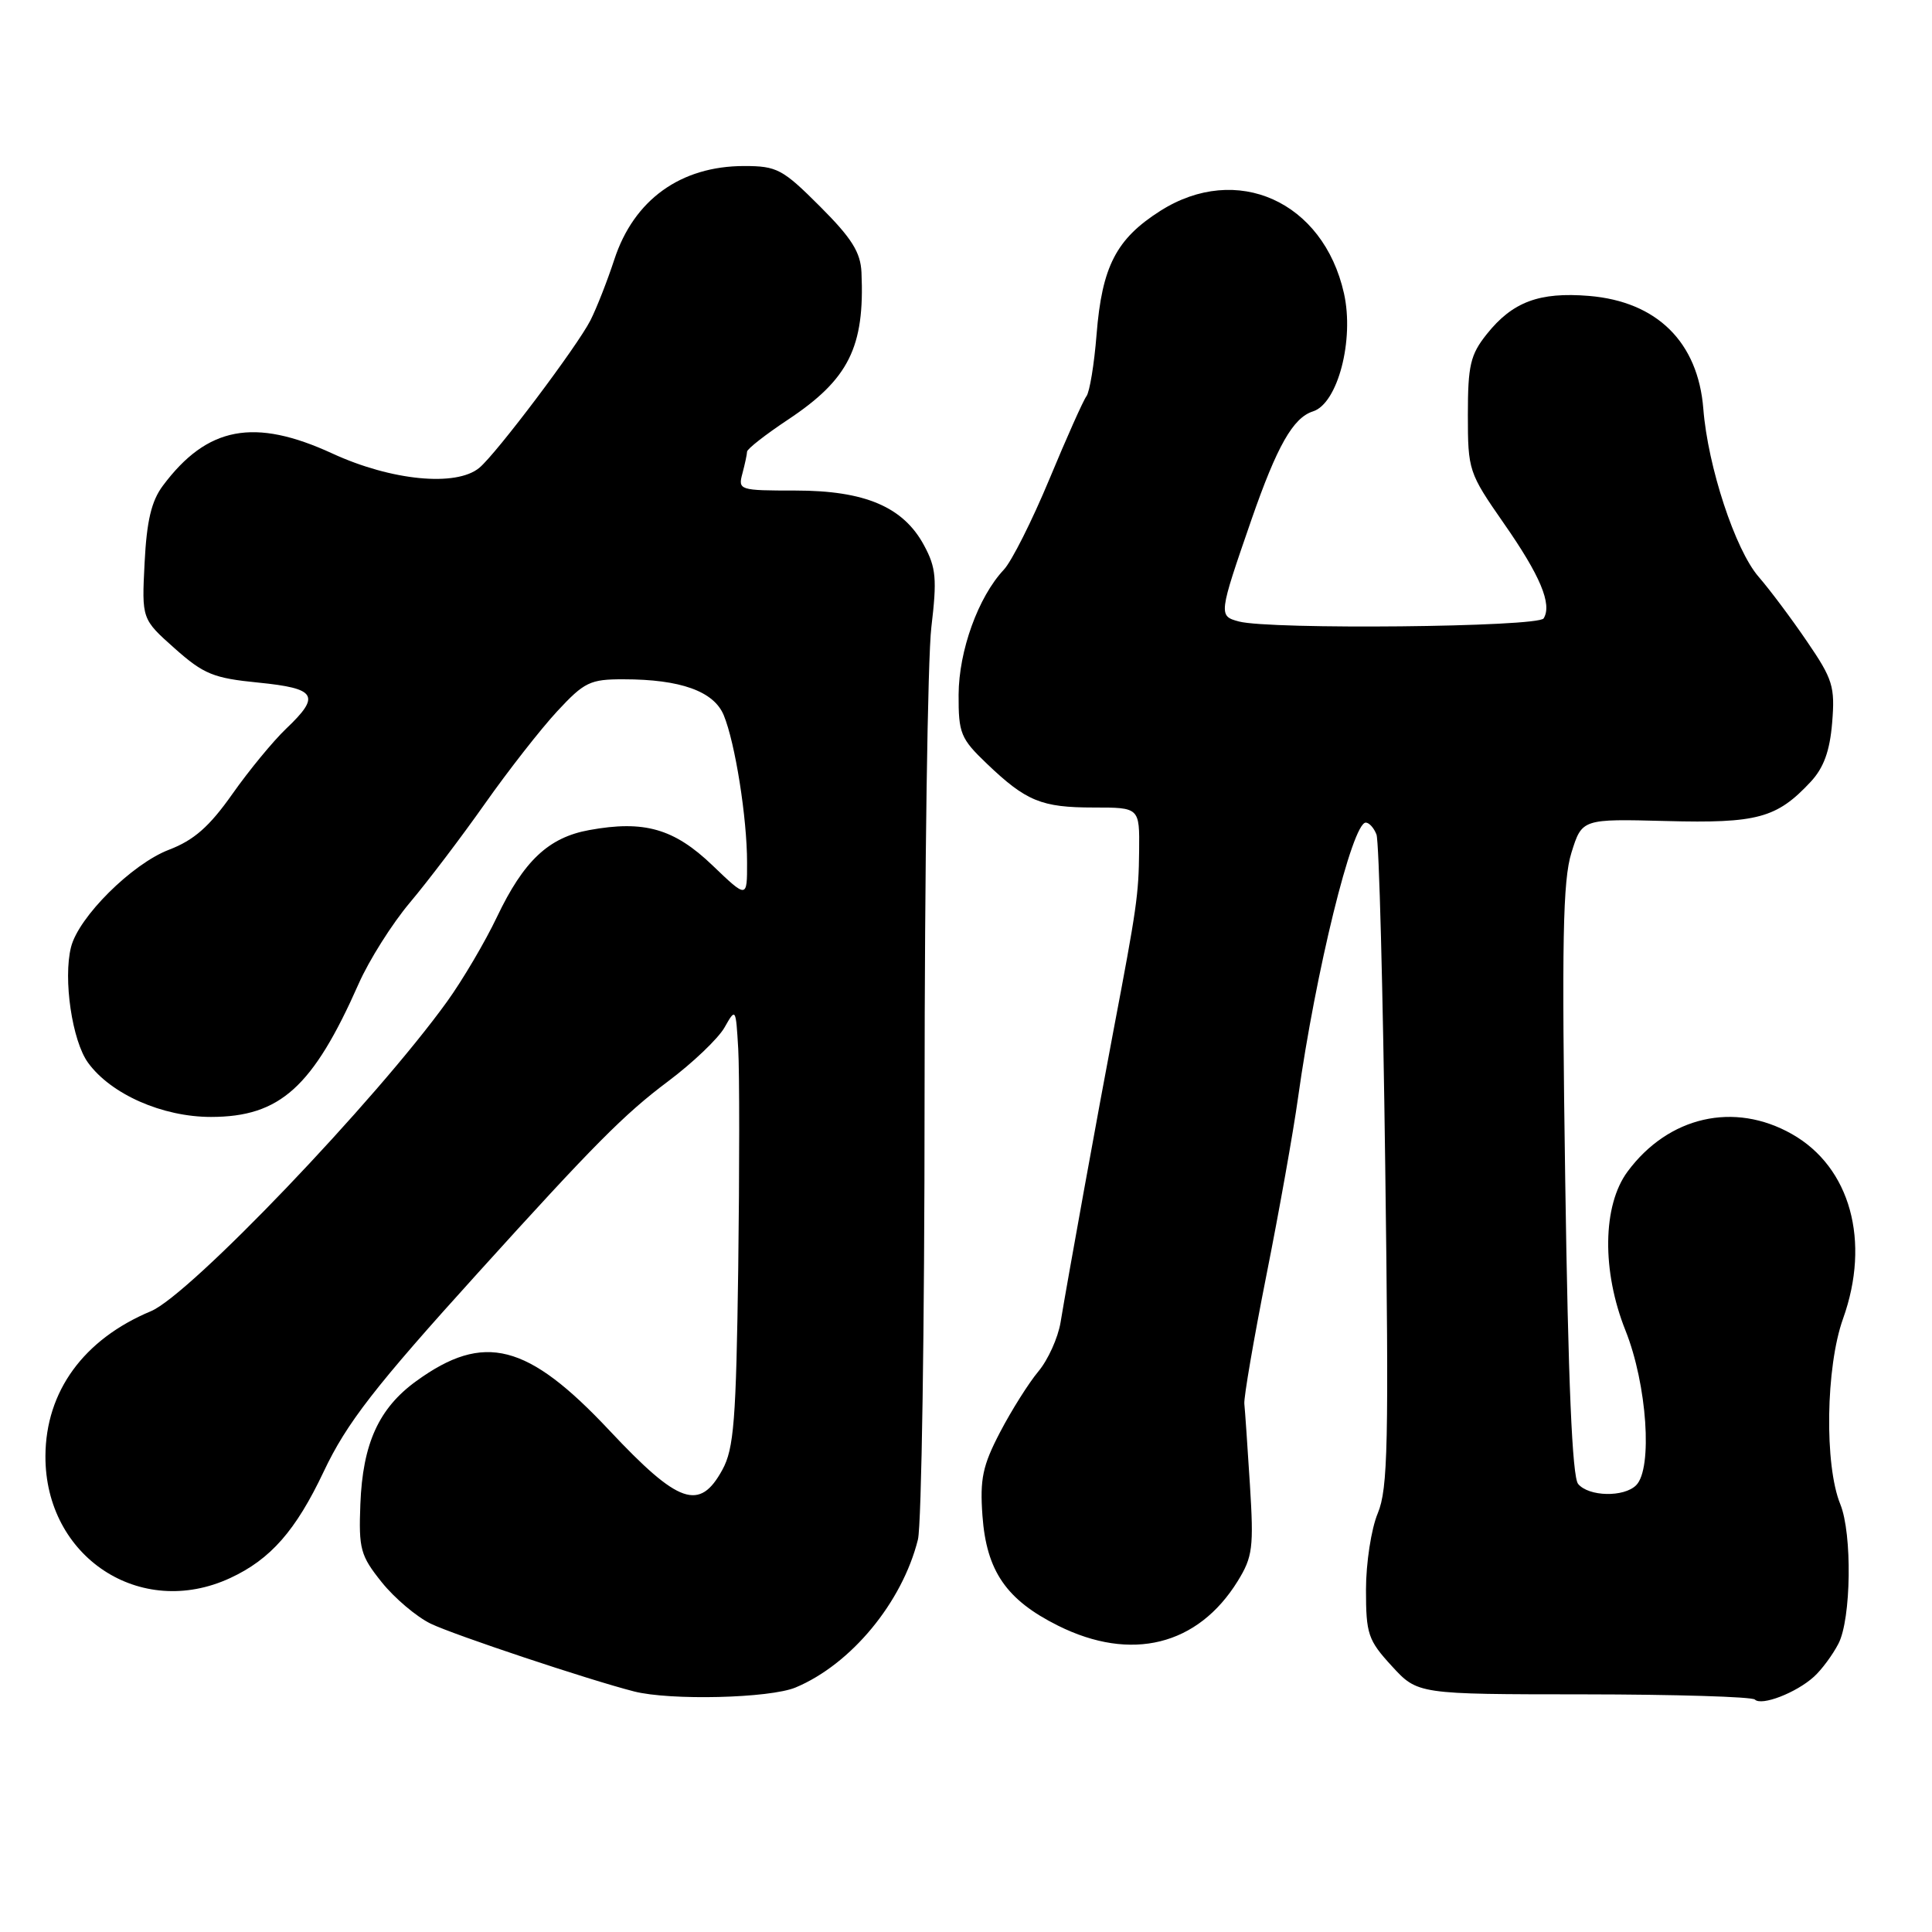 <?xml version="1.0" encoding="UTF-8" standalone="no"?>
<!DOCTYPE svg PUBLIC "-//W3C//DTD SVG 1.1//EN" "http://www.w3.org/Graphics/SVG/1.1/DTD/svg11.dtd" >
<svg xmlns="http://www.w3.org/2000/svg" xmlns:xlink="http://www.w3.org/1999/xlink" version="1.1" viewBox="0 0 256 256">
 <g >
 <path fill="currentColor"
d=" M 240.35 222.18 C 241.37 221.26 242.83 219.29 243.60 217.80 C 245.30 214.53 245.44 203.22 243.85 199.32 C 241.73 194.14 241.92 181.14 244.21 174.74 C 247.89 164.47 245.18 154.65 237.44 150.27 C 229.79 145.93 221.08 147.92 215.66 155.24 C 212.34 159.72 212.23 168.41 215.39 176.31 C 218.24 183.45 219.01 194.59 216.80 196.80 C 215.18 198.42 210.51 198.32 209.11 196.63 C 208.33 195.69 207.79 183.15 207.40 156.38 C 206.93 124.67 207.08 116.67 208.22 113.00 C 209.62 108.50 209.62 108.50 220.78 108.79 C 232.86 109.11 235.43 108.41 239.92 103.60 C 241.65 101.74 242.46 99.53 242.77 95.76 C 243.16 90.98 242.86 90.00 239.44 85.00 C 237.38 81.97 234.49 78.11 233.02 76.42 C 229.92 72.84 226.30 61.83 225.70 54.18 C 225.00 45.33 219.56 39.96 210.55 39.21 C 203.96 38.67 200.42 39.99 197.00 44.28 C 194.83 47.00 194.50 48.42 194.50 54.96 C 194.50 62.33 194.61 62.65 199.24 69.31 C 204.10 76.27 205.69 80.07 204.54 81.94 C 203.82 83.10 168.28 83.45 164.16 82.35 C 161.44 81.62 161.46 81.47 165.83 68.84 C 169.21 59.11 171.34 55.34 173.98 54.51 C 177.26 53.47 179.47 45.03 178.08 38.86 C 175.34 26.67 163.87 21.52 153.75 27.94 C 147.90 31.66 146.02 35.30 145.30 44.33 C 144.99 48.27 144.38 51.95 143.96 52.50 C 143.54 53.05 141.33 58.00 139.05 63.49 C 136.76 68.99 134.05 74.39 133.01 75.49 C 129.62 79.10 127.05 86.22 127.02 92.05 C 127.00 97.17 127.29 97.87 130.75 101.18 C 135.97 106.17 137.99 107.00 144.93 107.00 C 151.00 107.00 151.00 107.00 150.94 112.75 C 150.88 118.56 150.63 120.30 147.55 136.50 C 145.59 146.78 141.44 169.69 140.53 175.22 C 140.19 177.27 138.87 180.19 137.59 181.72 C 136.31 183.25 134.03 186.87 132.51 189.78 C 130.20 194.21 129.83 195.97 130.18 200.84 C 130.71 208.17 133.34 211.99 140.20 215.41 C 149.89 220.24 158.72 218.05 164.00 209.51 C 165.99 206.29 166.14 205.06 165.62 196.72 C 165.30 191.65 164.97 186.82 164.88 186.00 C 164.80 185.18 166.11 177.53 167.80 169.00 C 169.50 160.47 171.38 149.90 171.99 145.50 C 174.33 128.74 179.18 109.00 180.97 109.00 C 181.42 109.00 182.06 109.71 182.39 110.58 C 182.73 111.45 183.25 131.20 183.55 154.48 C 184.04 191.36 183.91 197.28 182.56 200.52 C 181.70 202.57 181.00 207.12 181.00 210.64 C 181.00 216.52 181.27 217.33 184.42 220.76 C 187.85 224.50 187.85 224.50 209.85 224.51 C 221.96 224.52 232.16 224.83 232.53 225.20 C 233.41 226.08 238.00 224.31 240.35 222.18 Z  M 105.42 223.60 C 112.78 220.52 119.55 212.33 121.63 204.00 C 122.11 202.07 122.51 175.75 122.51 145.50 C 122.52 115.25 122.92 87.17 123.41 83.10 C 124.17 76.71 124.04 75.22 122.44 72.26 C 119.70 67.17 114.62 65.00 105.42 65.00 C 97.97 65.00 97.78 64.94 98.37 62.75 C 98.70 61.51 98.98 60.21 98.99 59.85 C 98.99 59.49 101.44 57.58 104.42 55.60 C 112.46 50.26 114.59 46.00 114.15 36.10 C 114.03 33.42 112.86 31.56 108.65 27.35 C 103.70 22.40 102.95 22.00 98.60 22.00 C 90.19 22.00 83.99 26.47 81.40 34.39 C 80.48 37.20 79.06 40.82 78.24 42.44 C 76.50 45.87 65.78 60.11 63.51 61.99 C 60.45 64.53 51.86 63.69 44.06 60.10 C 33.69 55.32 27.45 56.50 21.58 64.36 C 20.06 66.39 19.44 69.03 19.16 74.57 C 18.78 82.03 18.78 82.03 23.14 85.91 C 27.00 89.34 28.28 89.86 34.25 90.45 C 41.95 91.22 42.53 92.17 37.91 96.56 C 36.21 98.18 33.00 102.07 30.79 105.21 C 27.74 109.54 25.70 111.33 22.38 112.60 C 17.49 114.47 10.41 121.50 9.41 125.50 C 8.35 129.71 9.56 137.93 11.67 140.82 C 14.71 145.00 21.53 148.00 27.96 148.00 C 37.11 147.99 41.46 144.06 47.53 130.34 C 48.91 127.22 51.96 122.39 54.32 119.59 C 56.68 116.79 61.15 110.90 64.25 106.50 C 67.35 102.10 71.66 96.59 73.83 94.25 C 77.43 90.37 78.19 90.00 82.63 90.01 C 90.18 90.01 94.59 91.60 95.90 94.77 C 97.41 98.42 98.99 108.37 98.99 114.28 C 99.00 119.07 99.00 119.07 94.39 114.65 C 89.31 109.79 85.35 108.66 78.07 109.99 C 72.68 110.97 69.40 114.06 65.85 121.50 C 64.28 124.80 61.31 129.84 59.25 132.70 C 49.78 145.84 25.15 171.59 20.00 173.74 C 11.09 177.46 6.06 184.35 6.02 192.93 C 5.96 206.29 18.57 214.63 30.50 209.10 C 35.84 206.63 39.19 202.82 42.89 195.00 C 45.94 188.55 49.66 183.76 63.37 168.62 C 78.69 151.69 82.71 147.64 88.50 143.30 C 91.80 140.83 95.17 137.61 96.00 136.15 C 97.49 133.52 97.50 133.55 97.82 139.00 C 97.99 142.03 97.99 155.07 97.82 168.00 C 97.54 188.23 97.25 191.95 95.72 194.75 C 92.70 200.28 89.93 199.32 80.76 189.55 C 69.90 177.98 64.13 176.50 55.16 183.00 C 50.19 186.60 48.06 191.28 47.75 199.30 C 47.52 205.25 47.76 206.13 50.58 209.65 C 52.28 211.77 55.20 214.24 57.08 215.15 C 60.20 216.65 77.95 222.57 84.00 224.12 C 88.79 225.35 102.00 225.03 105.42 223.60 Z "/>
</g>
</svg>